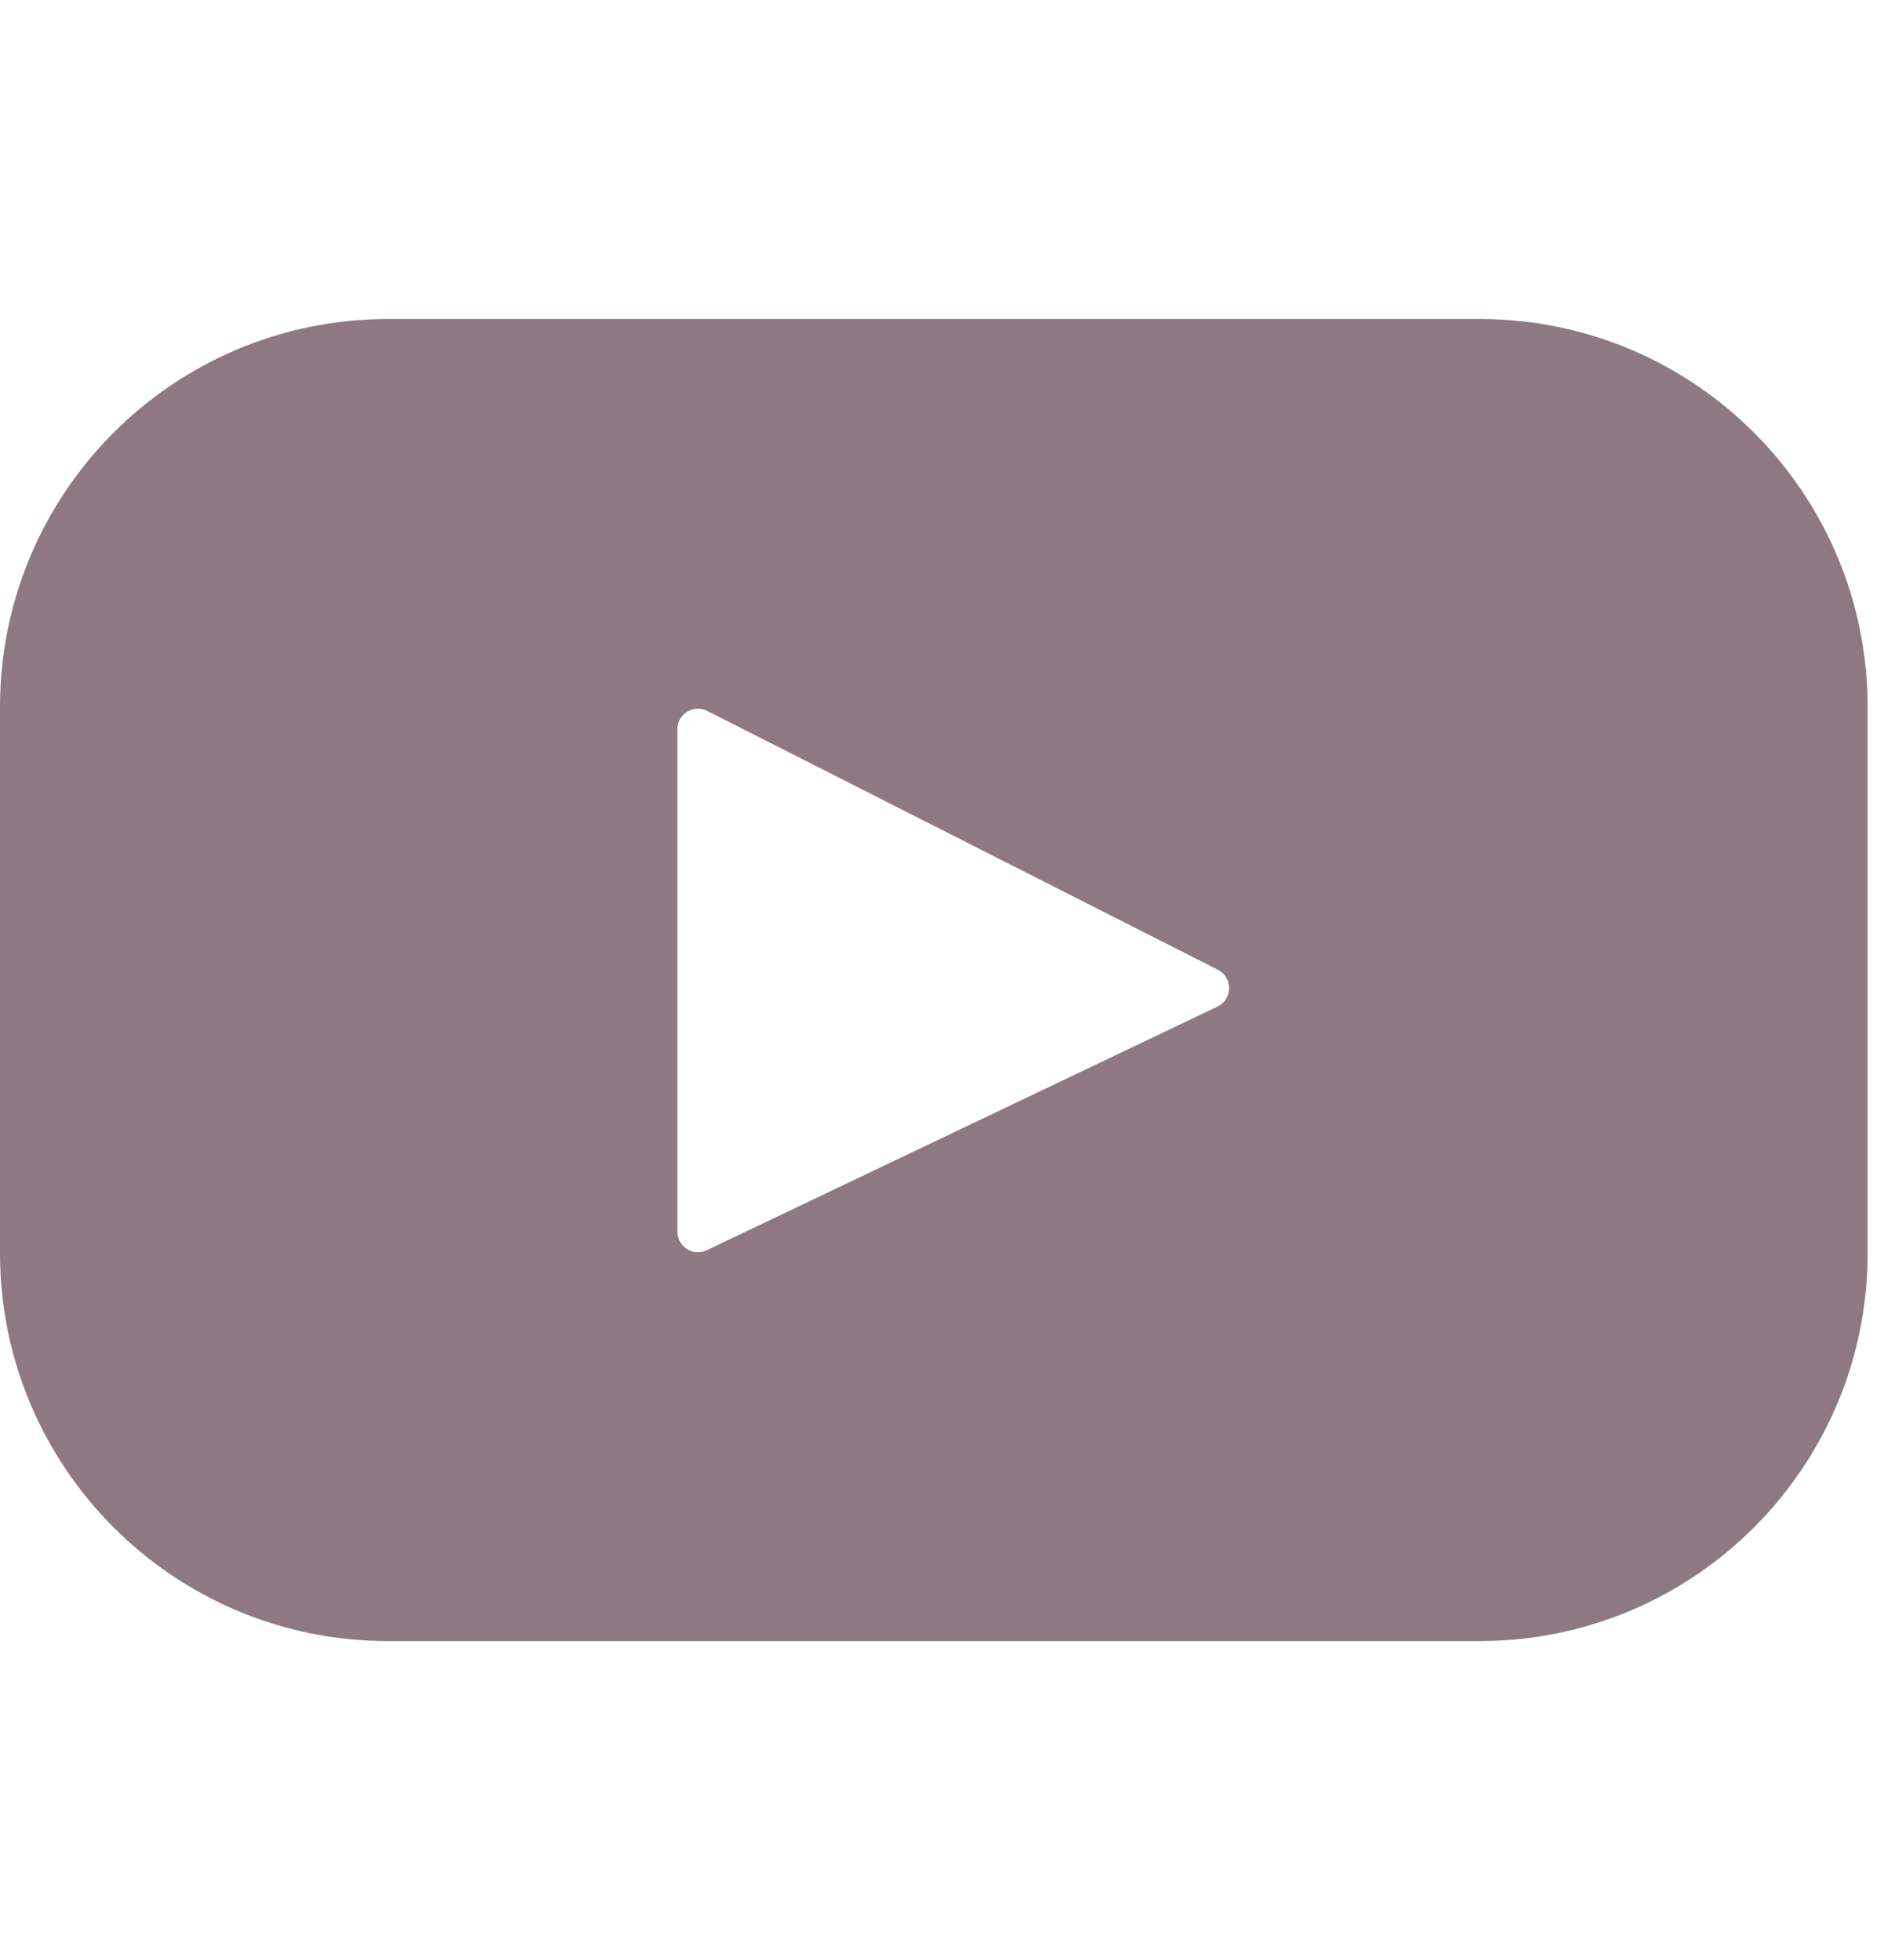 <svg width="25" height="26" viewBox="0 0 25 26" fill="none" xmlns="http://www.w3.org/2000/svg">
<g clip-path="url(#clip0_11_195)">
<path d="M19.636 4.232H5.147C2.304 4.232 0 6.536 0 9.379V16.622C0 19.464 2.304 21.769 5.147 21.769H19.636C22.478 21.769 24.783 19.464 24.783 16.622V9.379C24.783 6.536 22.478 4.232 19.636 4.232ZM16.155 13.353L9.378 16.585C9.197 16.671 8.989 16.539 8.989 16.339V9.673C8.989 9.47 9.203 9.339 9.384 9.43L16.16 12.864C16.362 12.967 16.358 13.255 16.155 13.353Z" fill="#8E7982"/>
</g>
<defs>
<clipPath id="clip0_11_195">
<rect width="24.783" height="24.783" fill="white" transform="translate(0 0.609)"/>
</clipPath>
</defs>
</svg>
